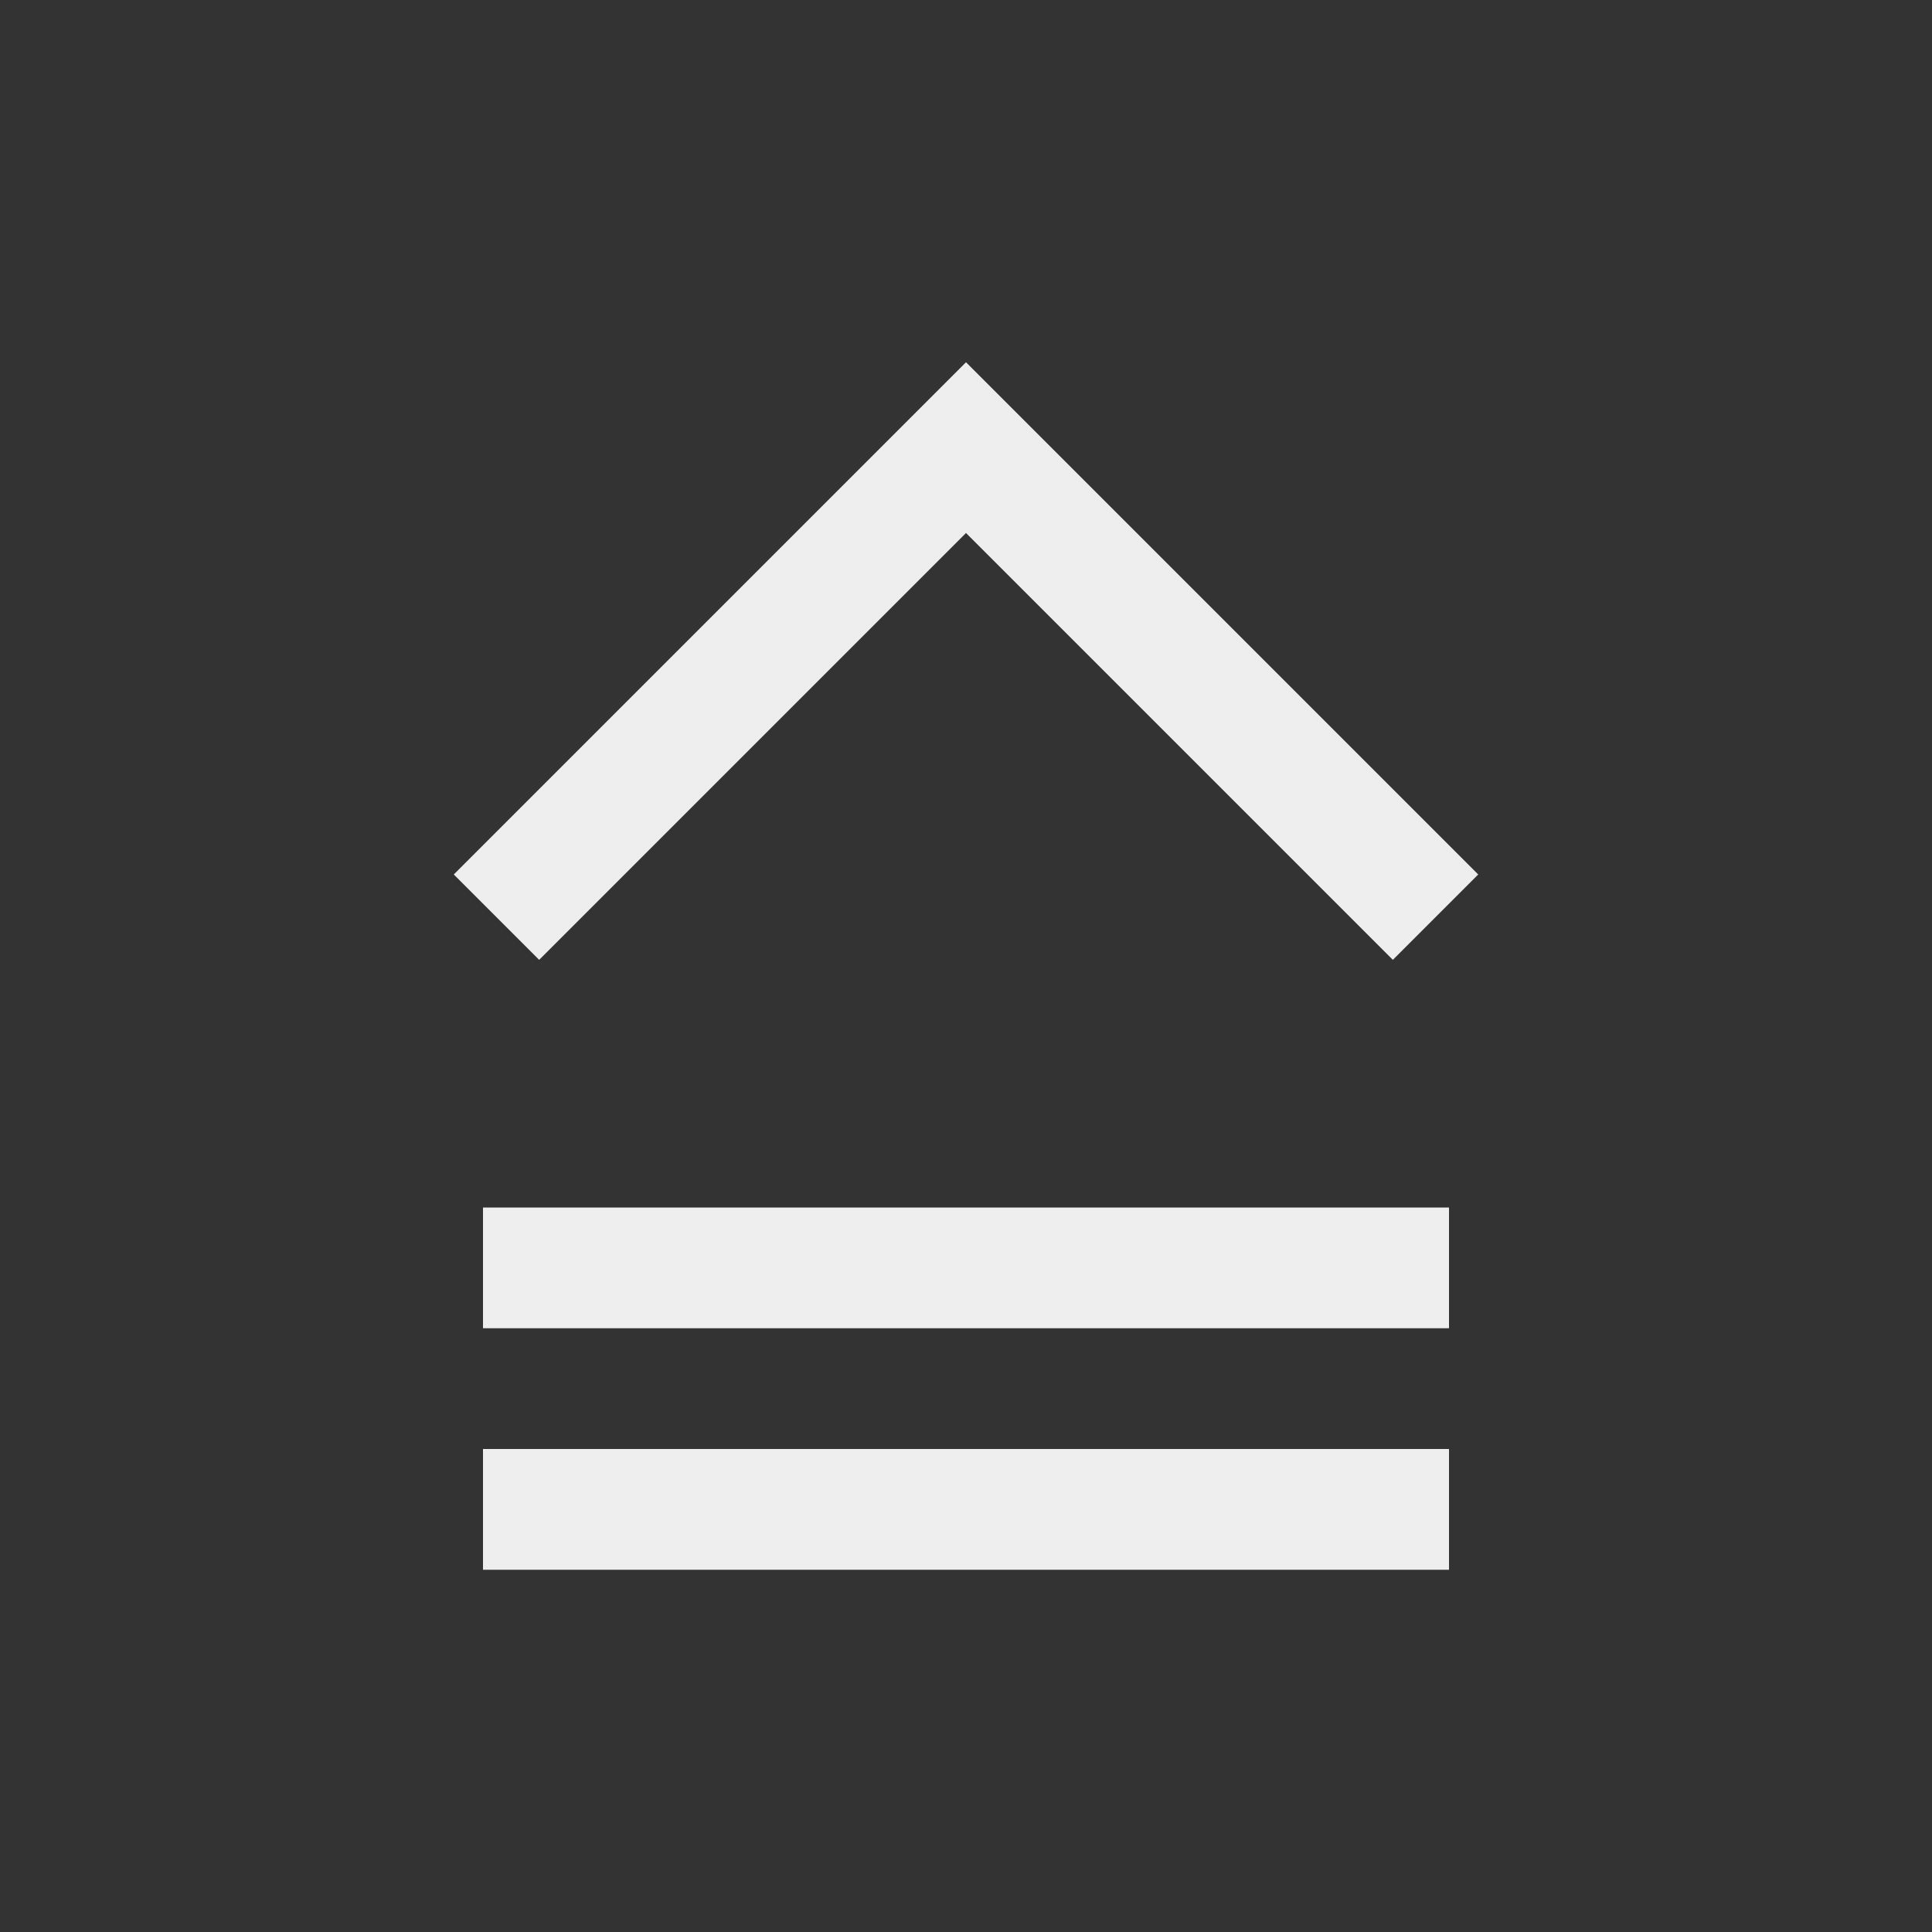 
<svg xmlns="http://www.w3.org/2000/svg" xmlns:xlink="http://www.w3.org/1999/xlink" width="16px" height="16px" viewBox="0 0 16 16" version="1.1">
<rect x="0" y="0" width="16" height="16" fill="#333333" stroke="none"/>
<g id="surface1">
<defs>
  <style id="current-color-scheme" type="text/css">
   .ColorScheme-Text { color:#eeeeee; } .ColorScheme-Highlight { color:#424242; }
  </style>
 </defs>
<path style="fill:currentColor" class="ColorScheme-Text" d="M 4 13 L 4 12 L 12 12 L 12 13 Z M 4 11 L 4 10 L 12 10 L 12 11 Z M 4.465 7.949 L 3.758 7.242 L 8 3 L 12.242 7.242 L 11.535 7.949 L 8 4.414 Z M 4.465 7.949 "/>
</g>
</svg>
